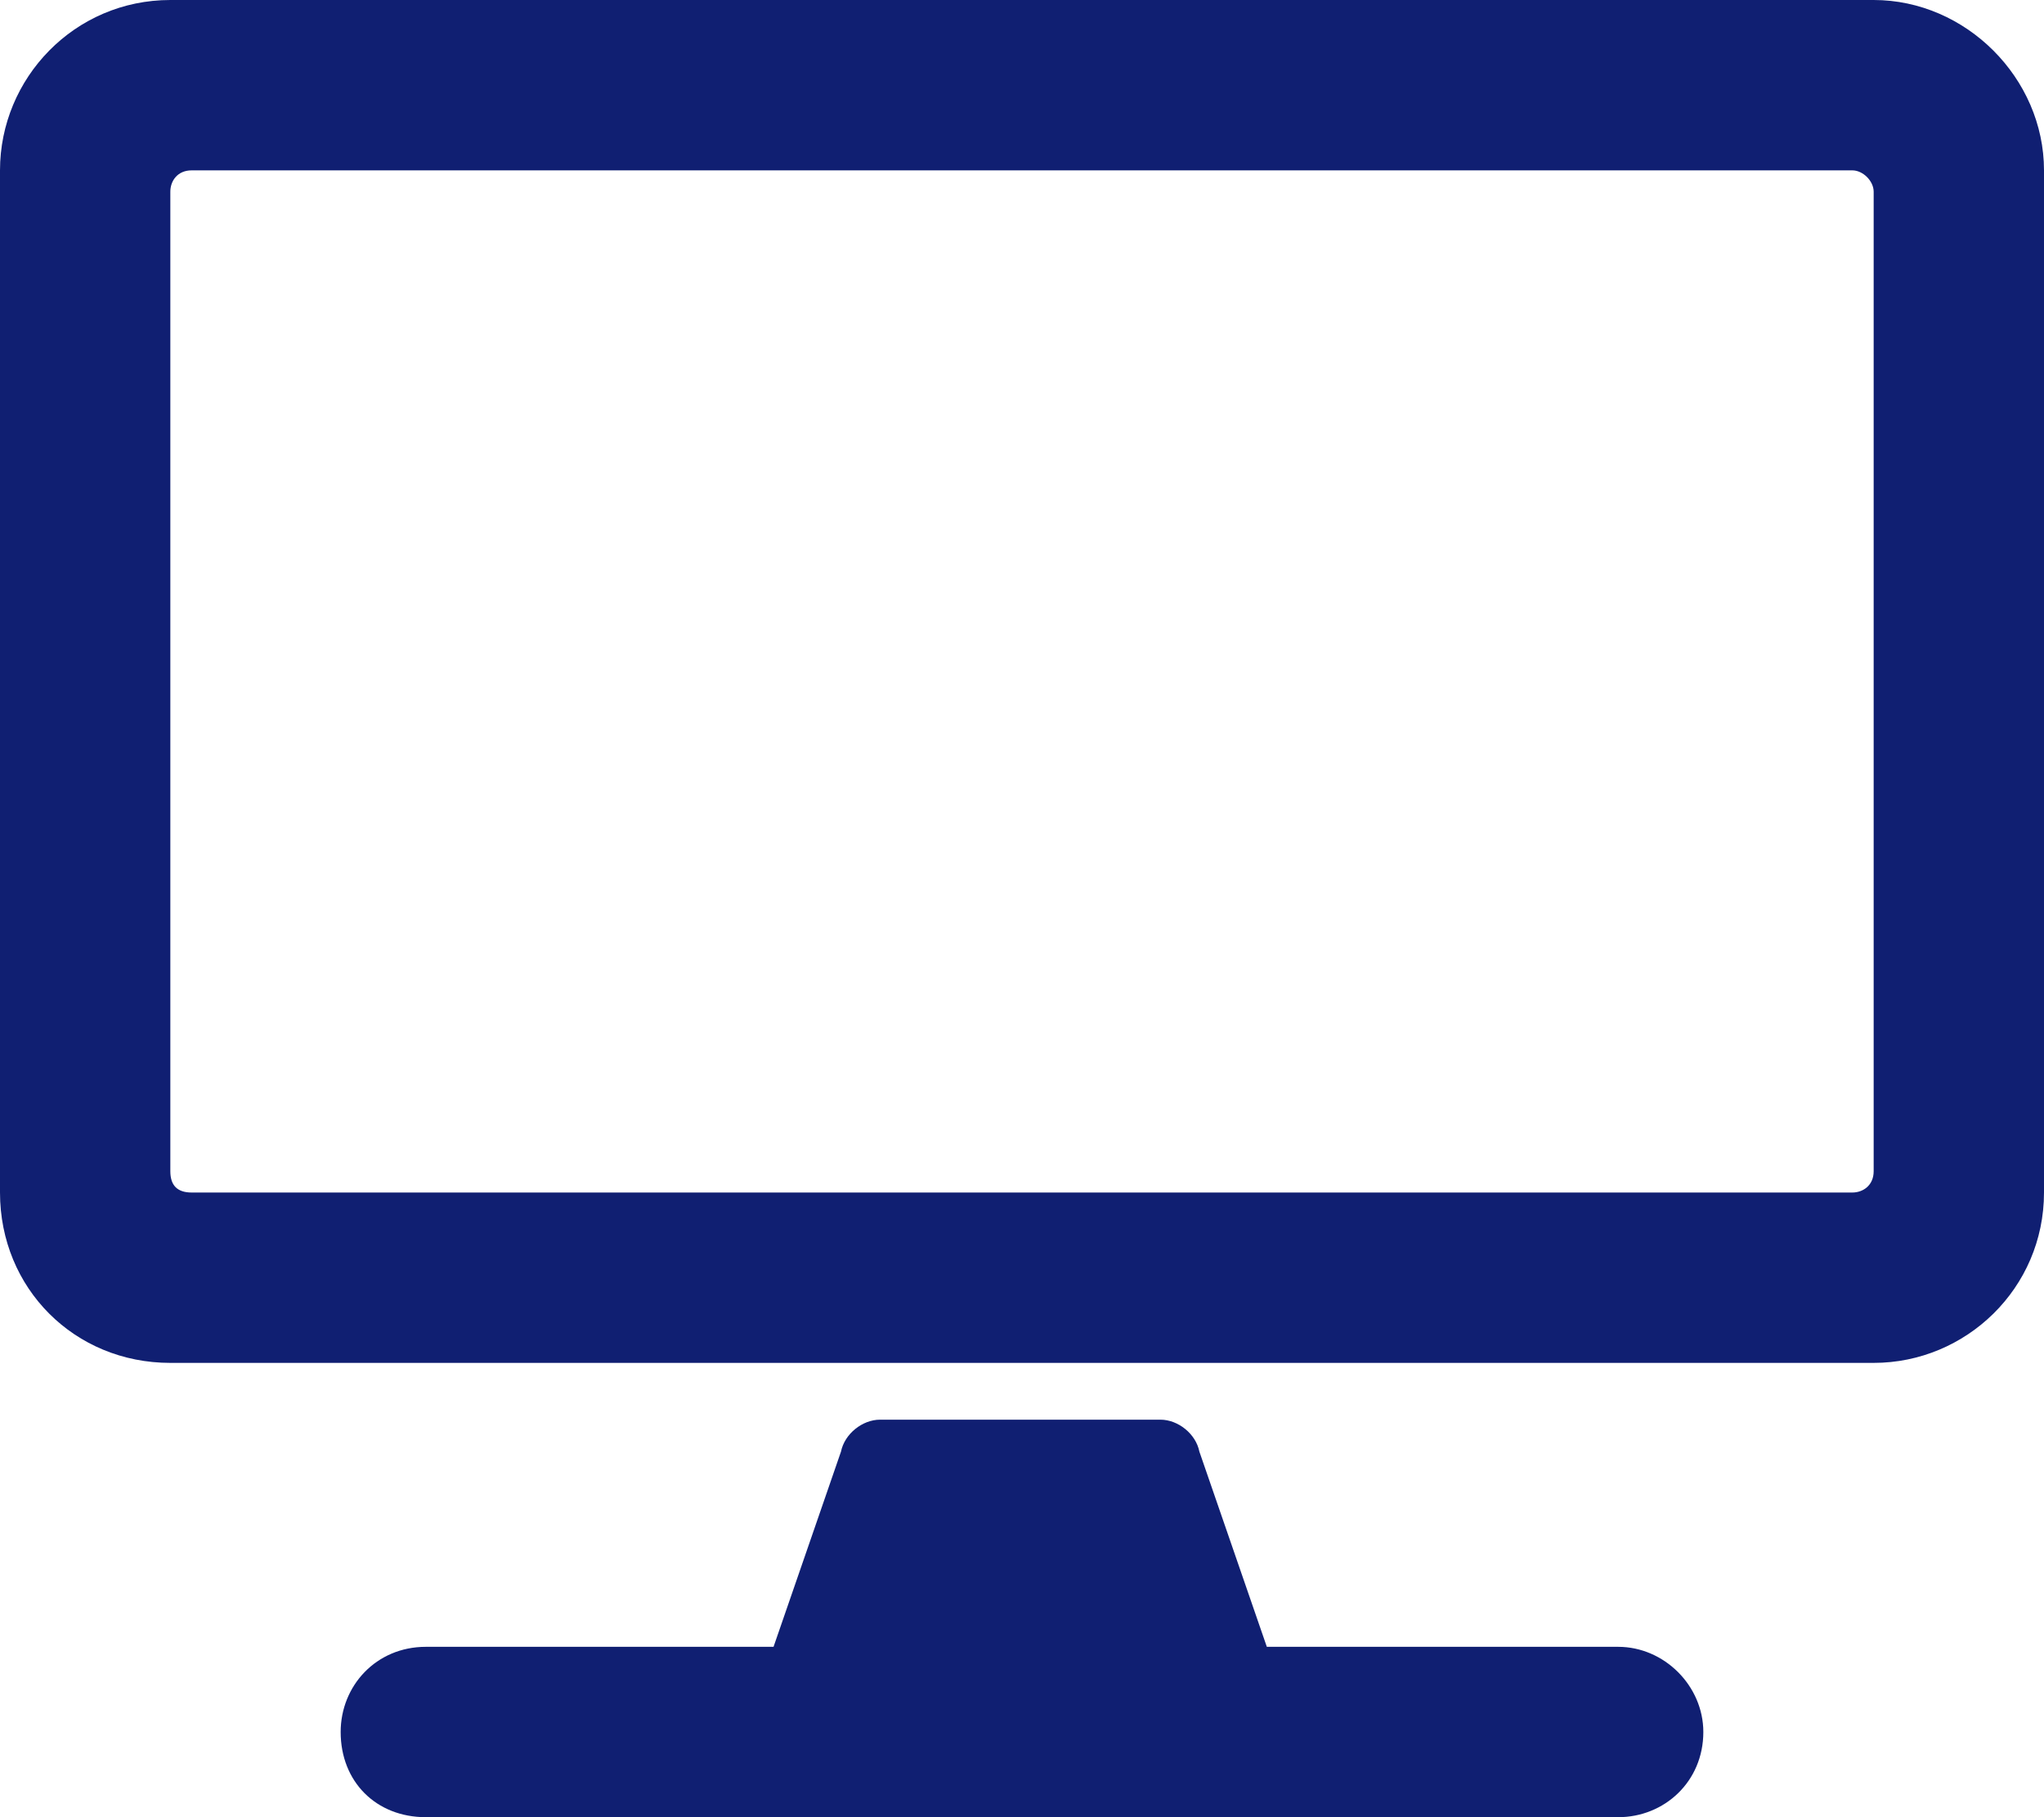 <svg width="18" height="16" viewBox="0 0 18 16" fill="none" xmlns="http://www.w3.org/2000/svg">
<path d="M16.5 0H1.5C0.656 0 0 0.688 0 1.5V10.5C0 11.344 0.656 12 1.5 12H16.5C17.312 12 18 11.344 18 10.5V1.5C18 0.688 17.312 0 16.5 0ZM16.312 10.5H1.688C1.562 10.5 1.5 10.438 1.5 10.312V1.688C1.5 1.594 1.562 1.5 1.688 1.5H16.312C16.406 1.5 16.5 1.594 16.5 1.688V10.312C16.5 10.438 16.406 10.5 16.312 10.5ZM15 15.25C15 14.844 14.656 14.5 14.25 14.5H11.156L10.562 12.781C10.531 12.625 10.375 12.5 10.219 12.5H7.75C7.594 12.5 7.438 12.625 7.406 12.781L6.812 14.5H3.75C3.312 14.5 3 14.844 3 15.25C3 15.688 3.312 16 3.75 16H14.25C14.656 16 15 15.688 15 15.25Z" fill="#101F72"/>
</svg>

